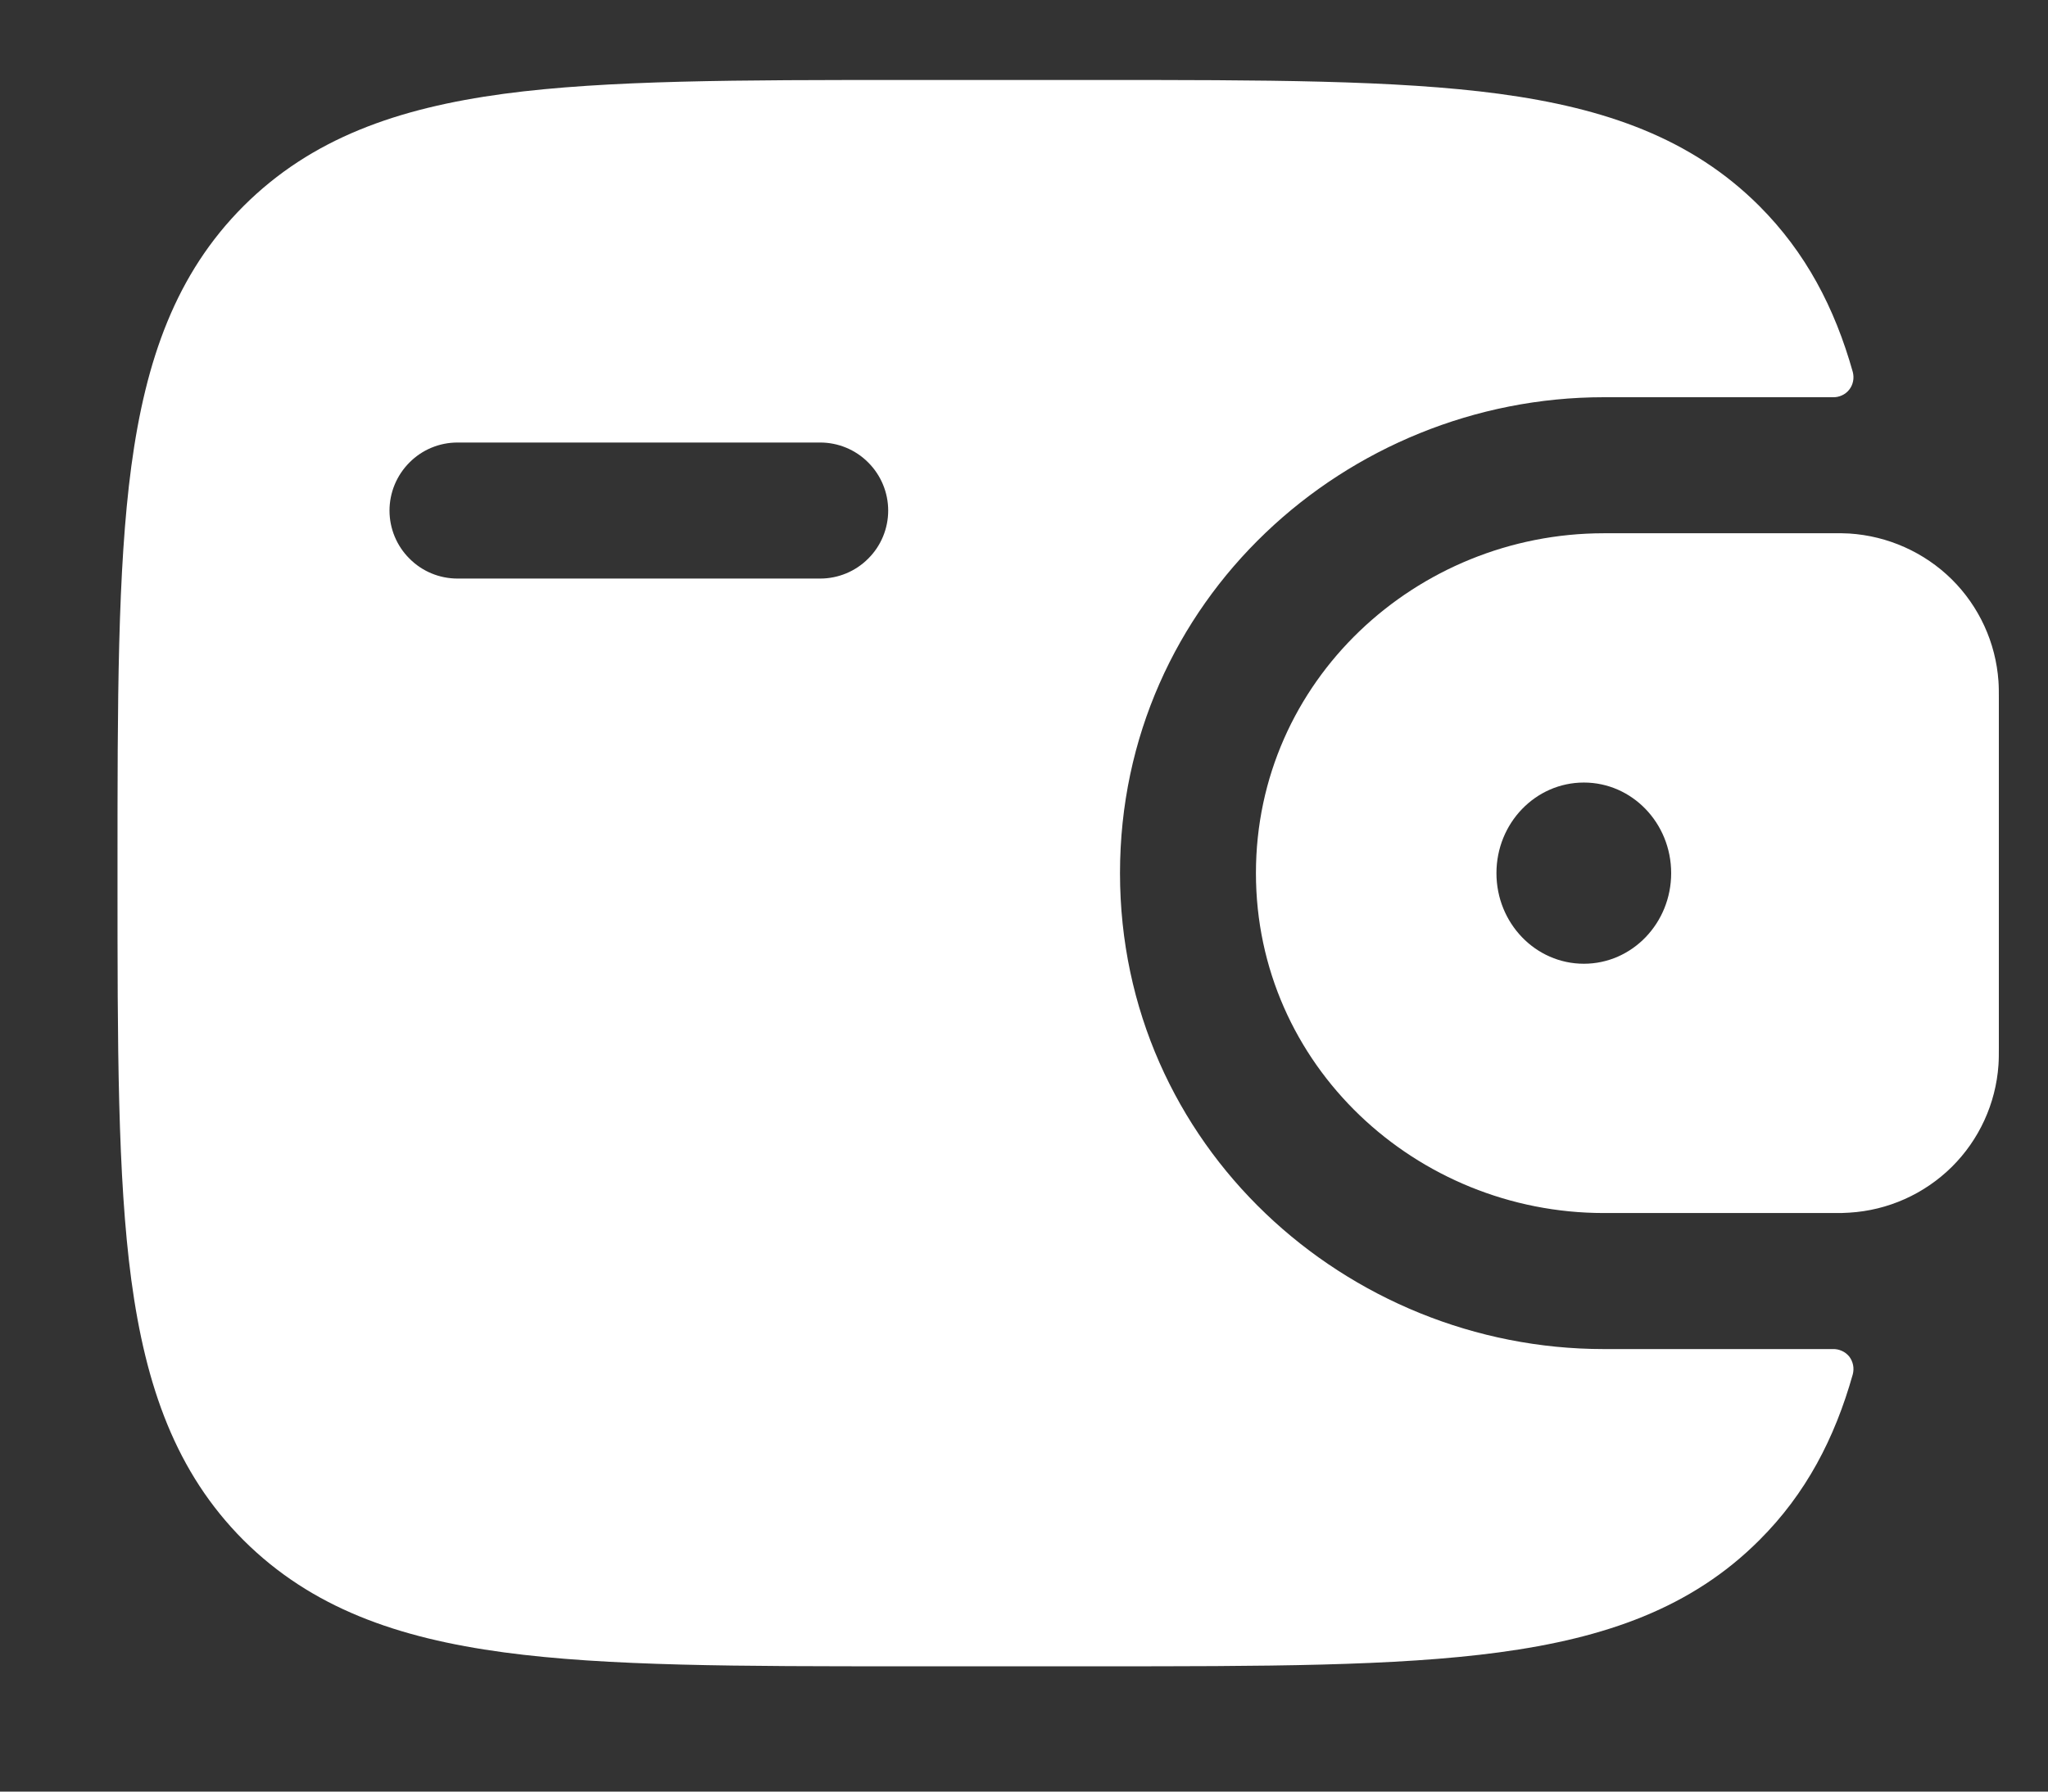 <svg width="16" height="14" viewBox="0 0 16 14" fill="none" xmlns="http://www.w3.org/2000/svg">
<rect x="0" y="0" width="16" height="14" fill="#333333" stroke="none"/>
<path fill-rule="evenodd" clip-rule="evenodd" d="M14.447 4.169C14.407 4.167 14.364 4.166 14.319 4.167H12.53C11.066 4.167 9.812 5.32 9.812 6.823C9.812 8.326 11.066 9.479 12.53 9.479H14.319C14.364 9.48 14.407 9.479 14.448 9.476C14.749 9.458 15.033 9.331 15.248 9.119C15.462 8.907 15.592 8.624 15.613 8.323C15.616 8.281 15.616 8.235 15.616 8.192V5.454C15.616 5.411 15.616 5.365 15.613 5.323C15.592 5.022 15.462 4.739 15.248 4.527C15.033 4.315 14.748 4.188 14.447 4.169ZM12.374 7.531C12.751 7.531 13.056 7.214 13.056 6.823C13.056 6.432 12.751 6.115 12.374 6.115C11.996 6.115 11.691 6.432 11.691 6.823C11.691 7.214 11.996 7.531 12.374 7.531Z" fill="white"/>
<path fill-rule="evenodd" clip-rule="evenodd" d="M14.318 10.542C14.343 10.541 14.367 10.546 14.389 10.556C14.412 10.566 14.431 10.581 14.447 10.6C14.462 10.62 14.472 10.642 14.477 10.666C14.482 10.69 14.481 10.715 14.475 10.739C14.333 11.243 14.107 11.674 13.745 12.035C13.215 12.566 12.542 12.8 11.712 12.912C10.905 13.021 9.874 13.021 8.572 13.021H7.076C5.774 13.021 4.743 13.021 3.936 12.912C3.106 12.8 2.434 12.565 1.903 12.036C1.373 11.505 1.138 10.833 1.026 10.003C0.918 9.195 0.918 8.165 0.918 6.863V6.783C0.918 5.481 0.918 4.45 1.026 3.643C1.138 2.812 1.373 2.14 1.903 1.61C2.434 1.08 3.106 0.845 3.936 0.733C4.744 0.625 5.774 0.625 7.076 0.625H8.572C9.874 0.625 10.905 0.625 11.712 0.733C12.542 0.845 13.215 1.08 13.745 1.61C14.107 1.973 14.333 2.403 14.475 2.907C14.481 2.931 14.482 2.956 14.477 2.98C14.472 3.004 14.462 3.026 14.447 3.045C14.431 3.065 14.412 3.08 14.389 3.09C14.367 3.1 14.343 3.105 14.318 3.104H12.53C10.521 3.104 8.75 4.691 8.75 6.823C8.75 8.955 10.521 10.542 12.53 10.542H14.318ZM3.574 3.458C3.433 3.458 3.298 3.514 3.199 3.614C3.099 3.714 3.043 3.849 3.043 3.99C3.043 4.13 3.099 4.266 3.199 4.365C3.298 4.465 3.433 4.521 3.574 4.521H6.408C6.548 4.521 6.684 4.465 6.783 4.365C6.883 4.266 6.939 4.13 6.939 3.99C6.939 3.849 6.883 3.714 6.783 3.614C6.684 3.514 6.548 3.458 6.408 3.458H3.574Z" fill="white"/>
</svg>
